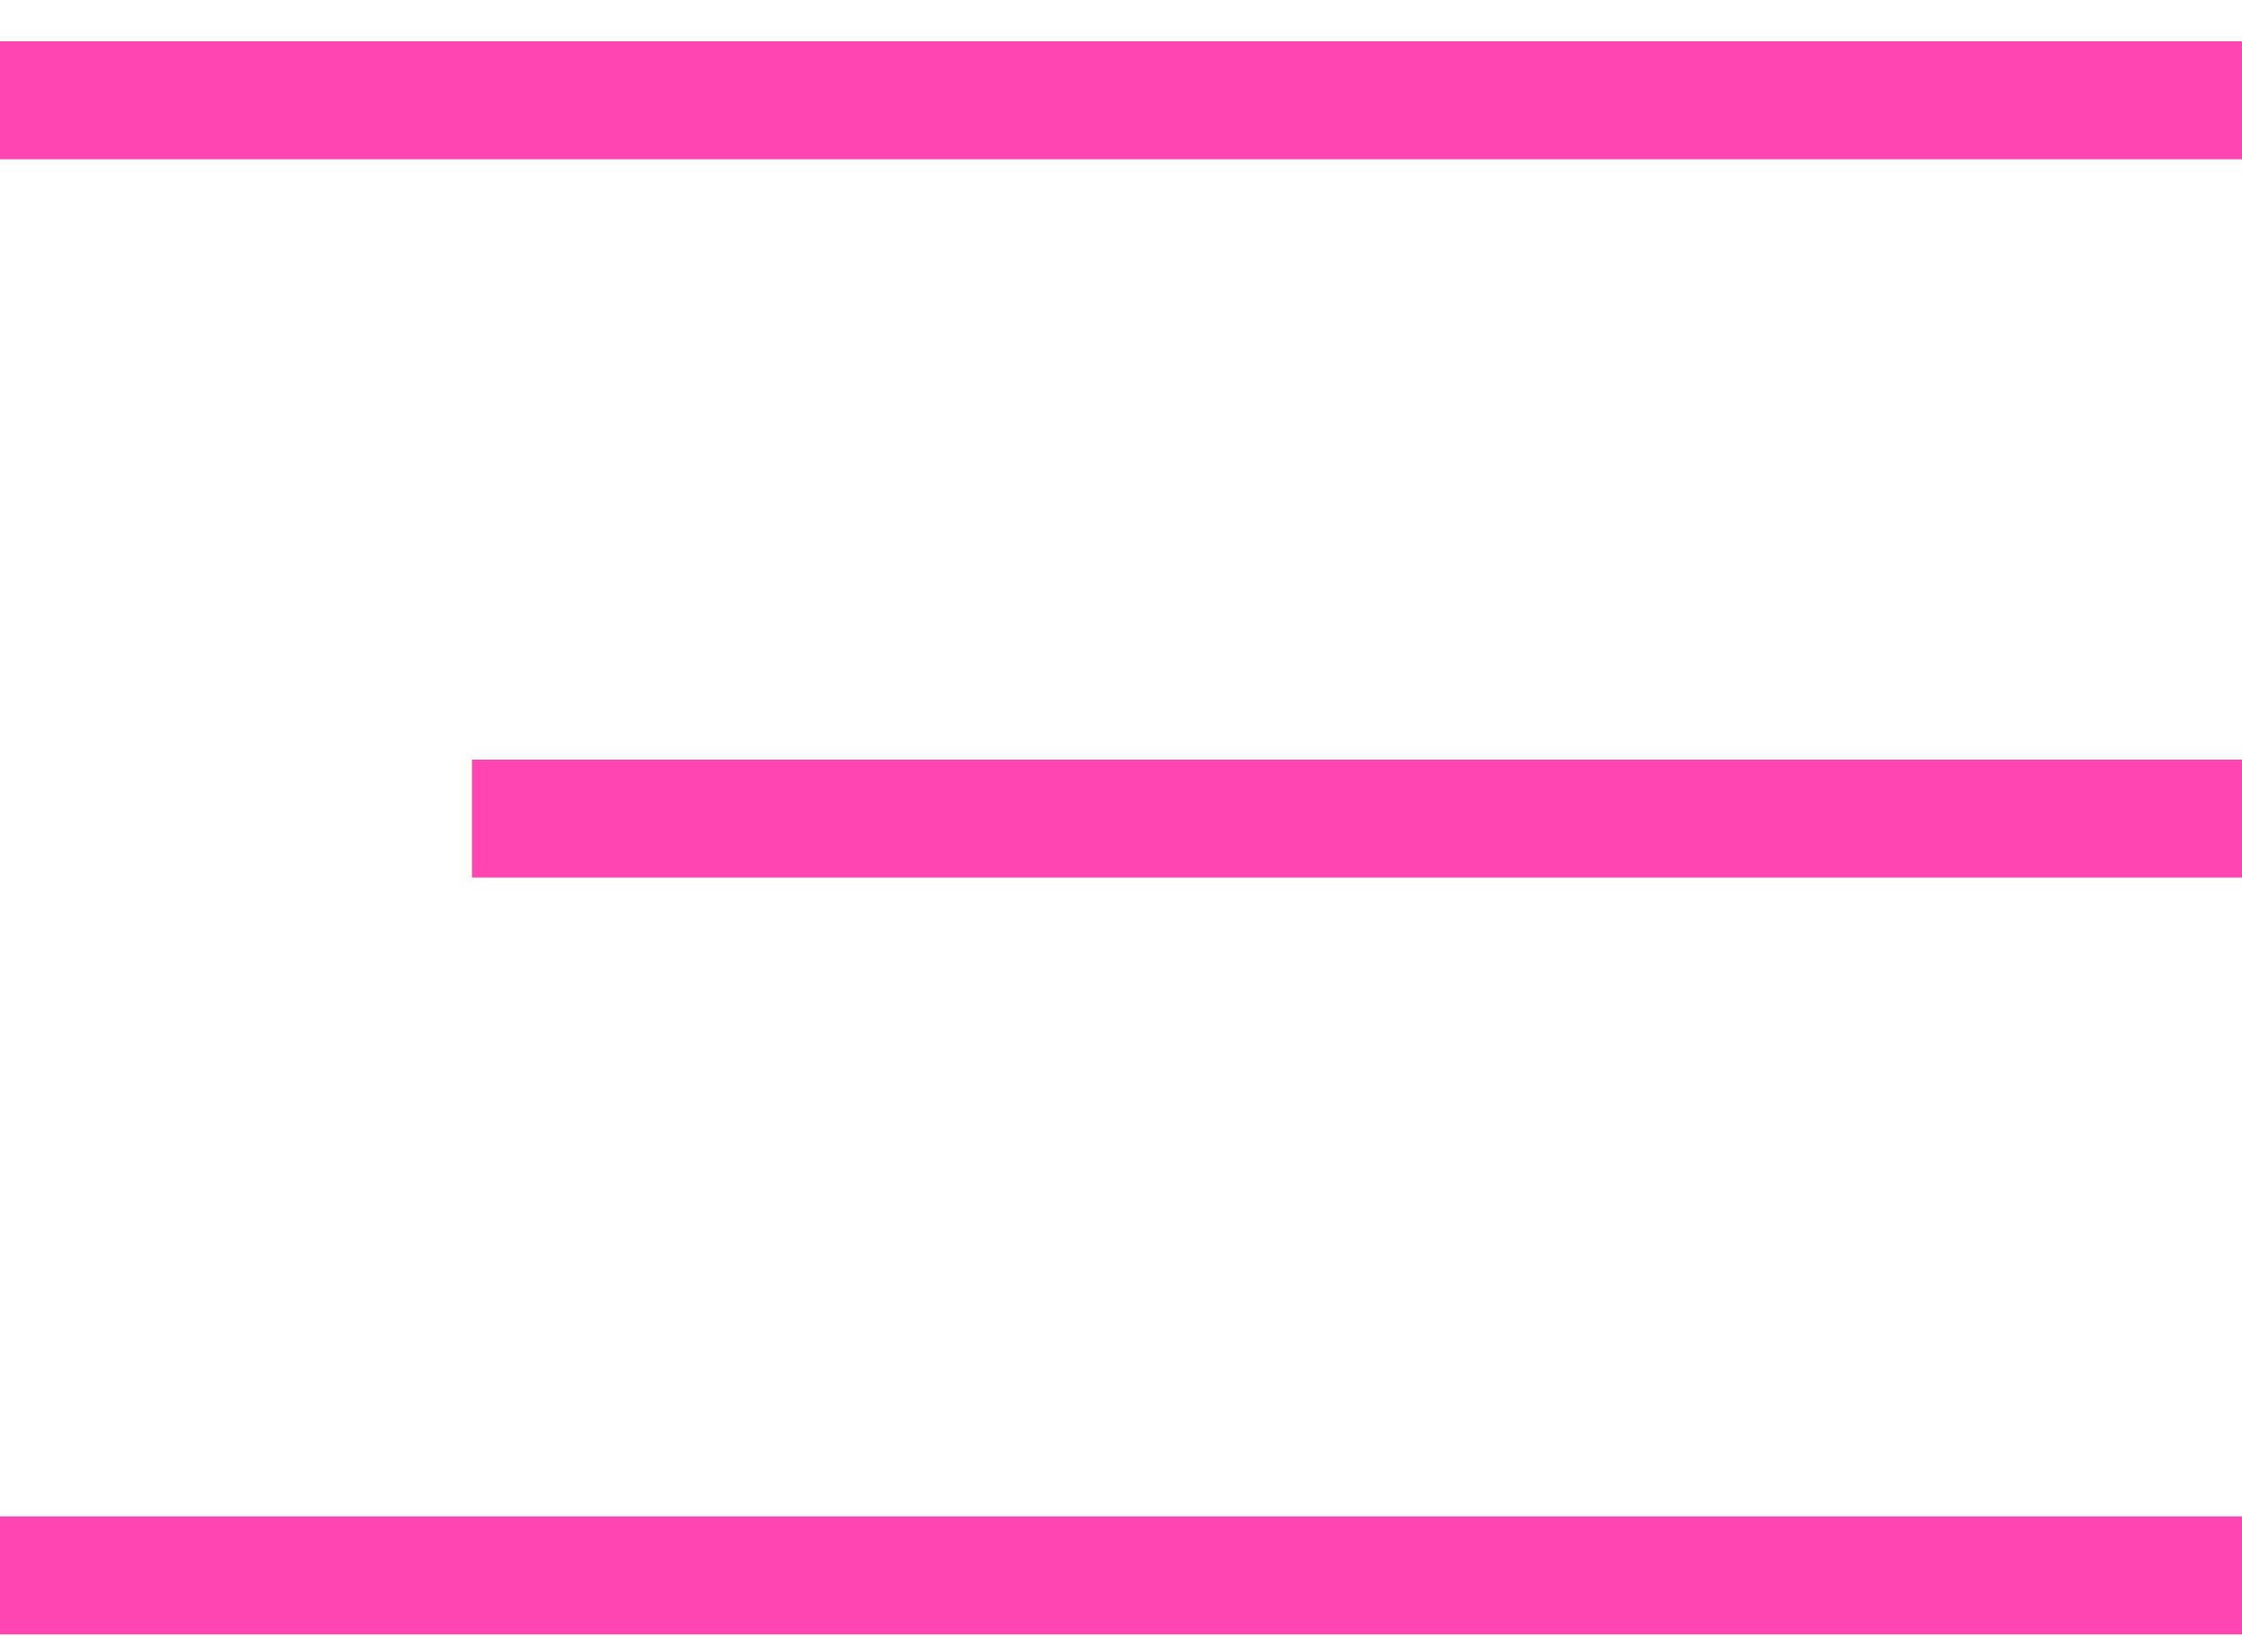 <svg width="38" height="28" fill="none" xmlns="http://www.w3.org/2000/svg"><g clip-path="url(#clip0_401_2694)" fill="#FF45B2"><path d="M0 .7h38v2H0v-2zM0 25.7h38v2H0v-2zM38.2 12.874H8v2h30.2v-2z"/></g><defs><clipPath id="clip0_401_2694"><path fill="#fff" d="M0 0h38v28H0z"/></clipPath></defs></svg>